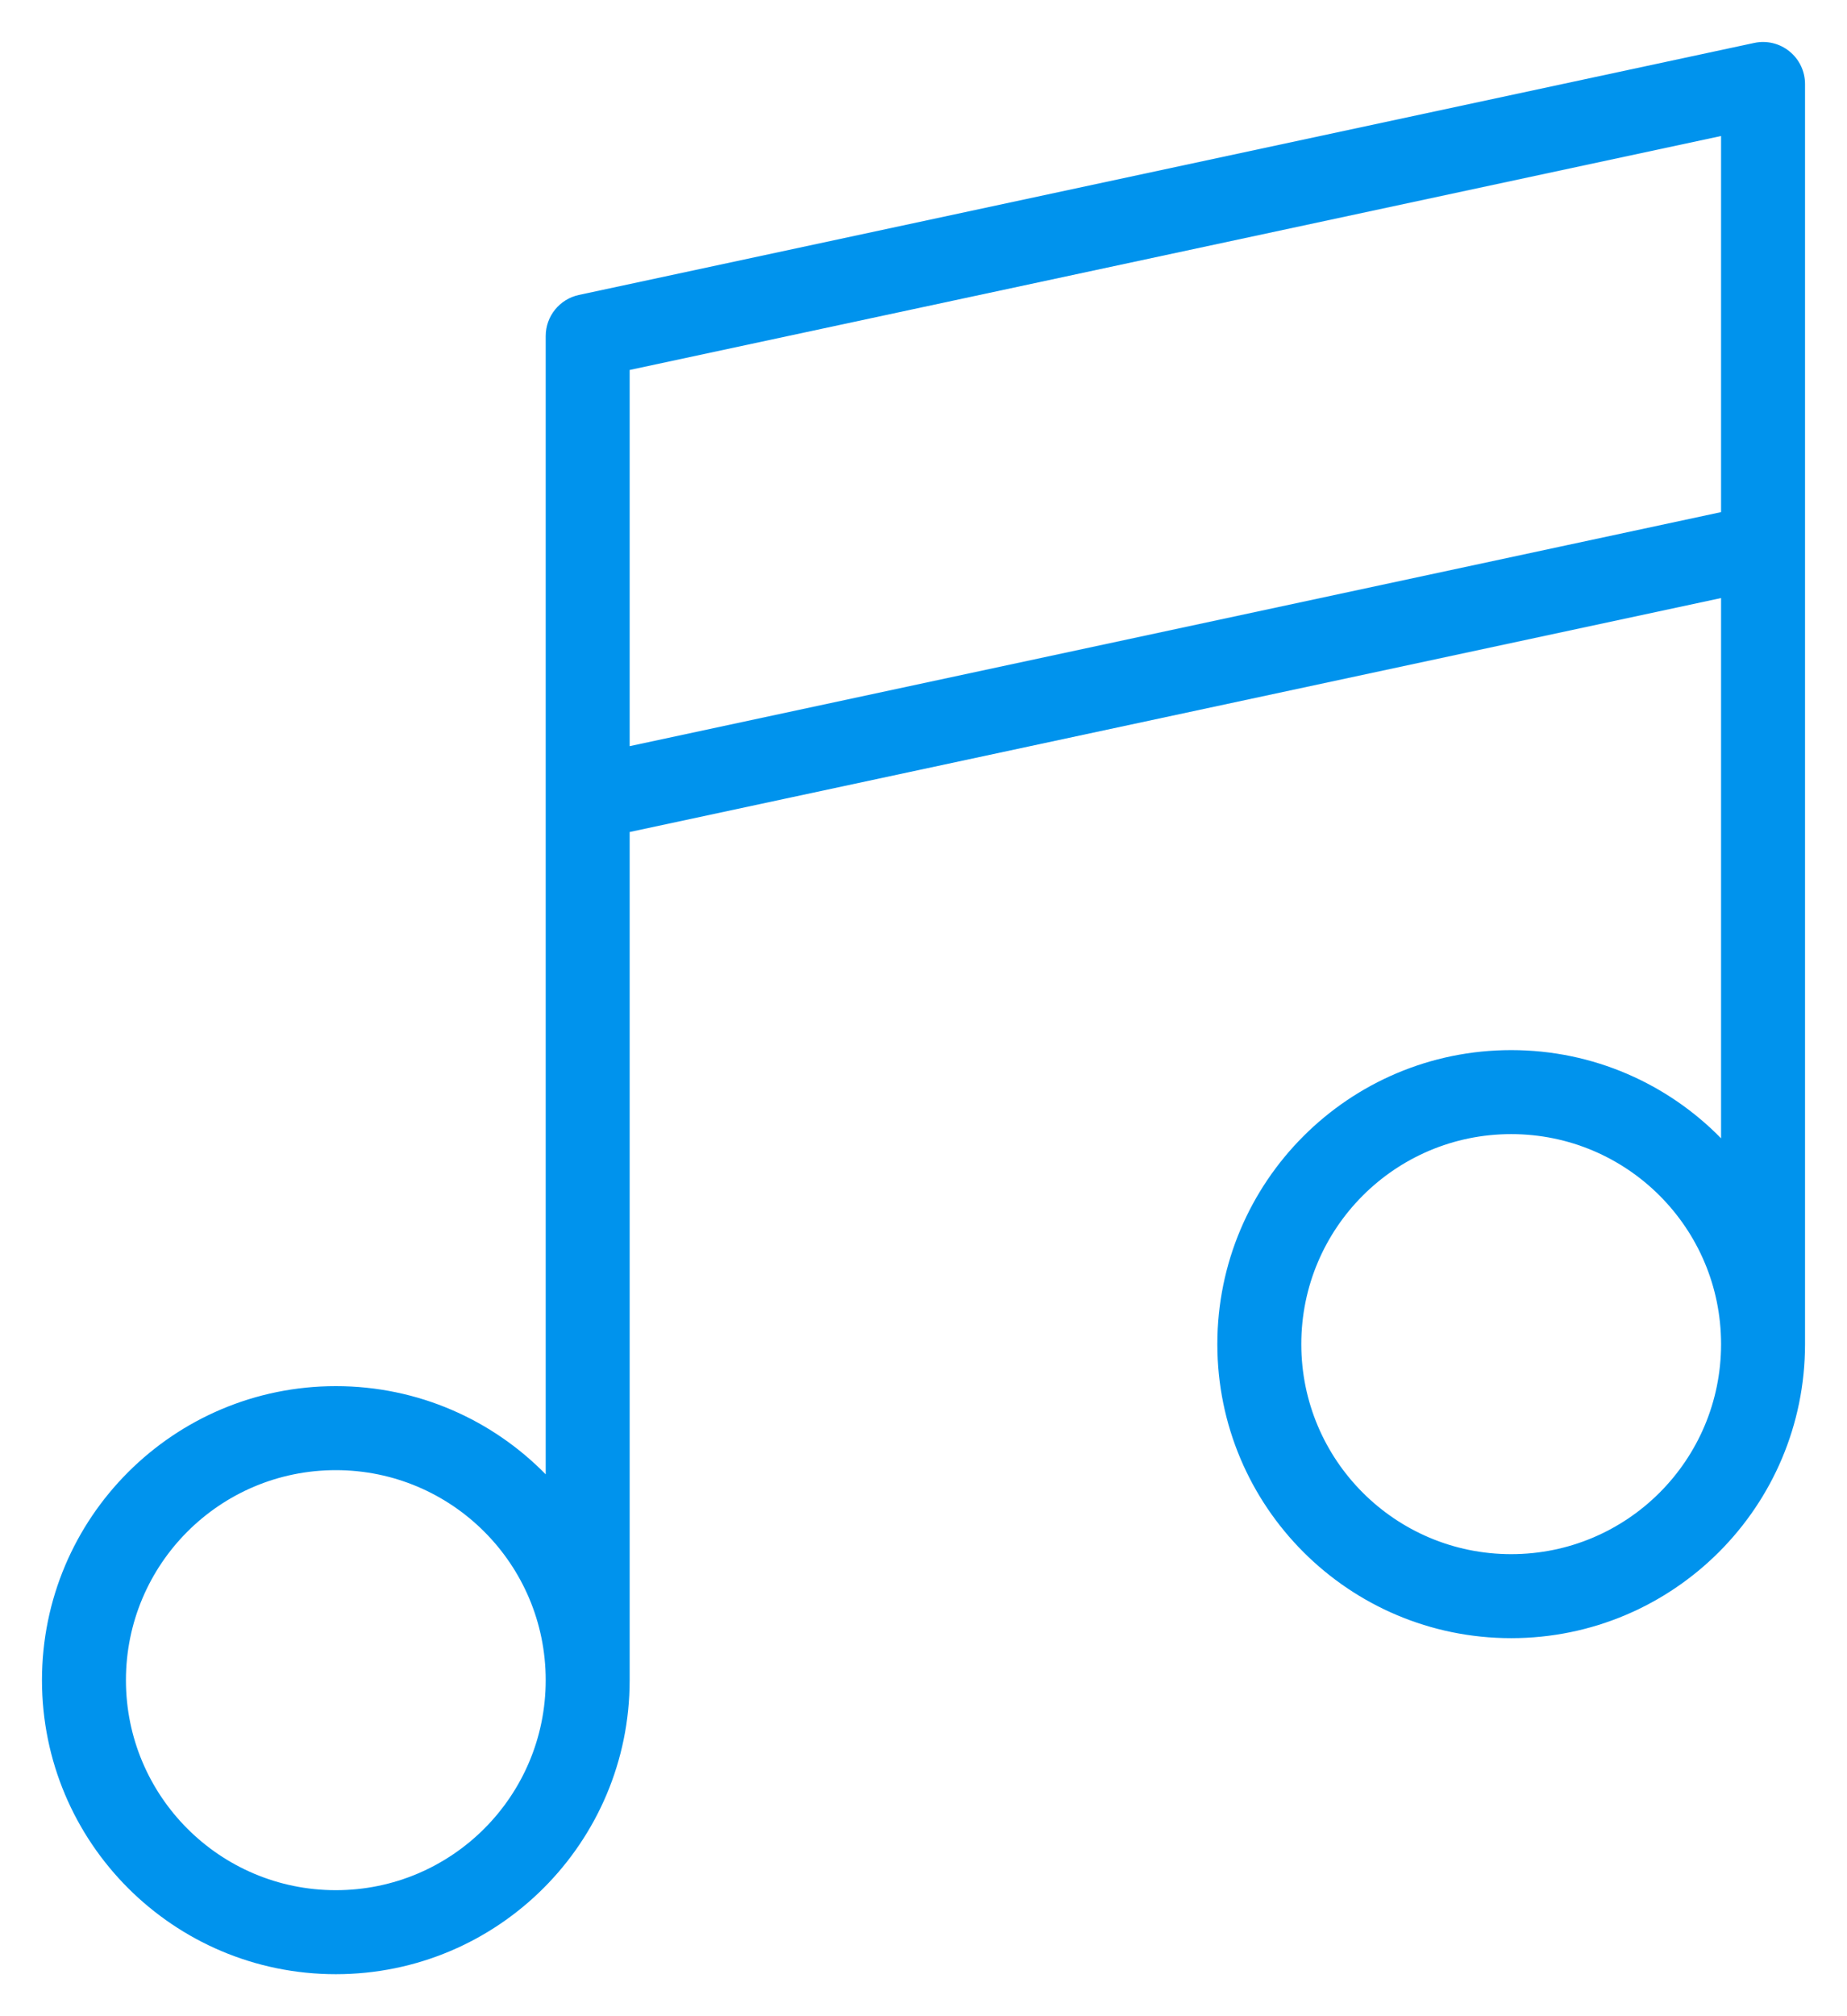 <svg width="22" height="24" viewBox="0 0 22 24" fill="none" xmlns="http://www.w3.org/2000/svg">
<path fill-rule="evenodd" clip-rule="evenodd" d="M21.314 0.611C21.432 0.706 21.5 0.849 21.5 1V6.49C21.5 6.497 21.5 6.504 21.5 6.511V16C21.5 17.933 19.933 19.5 18 19.5C16.067 19.5 14.5 17.933 14.5 16C14.5 14.067 16.067 12.5 18 12.5C18.979 12.5 19.865 12.902 20.5 13.55V7.119L7.5 9.904V20C7.5 21.933 5.933 23.5 4 23.5C2.067 23.5 0.5 21.933 0.5 20C0.5 18.067 2.067 16.5 4 16.5C4.979 16.5 5.865 16.902 6.5 17.55V9.51C6.5 9.503 6.5 9.496 6.5 9.489V4C6.5 3.764 6.665 3.561 6.895 3.511L20.895 0.511C21.043 0.479 21.197 0.516 21.314 0.611ZM7.5 8.882L20.5 6.096V1.619L7.5 4.404V8.882ZM6.5 20C6.5 18.619 5.381 17.5 4 17.5C2.619 17.5 1.5 18.619 1.5 20C1.5 21.381 2.619 22.5 4 22.5C5.381 22.5 6.5 21.381 6.5 20ZM20.5 16C20.5 14.619 19.381 13.5 18 13.5C16.619 13.5 15.5 14.619 15.5 16C15.5 17.381 16.619 18.5 18 18.5C19.381 18.5 20.5 17.381 20.5 16Z" fill="#0093ED"/>
</svg>
